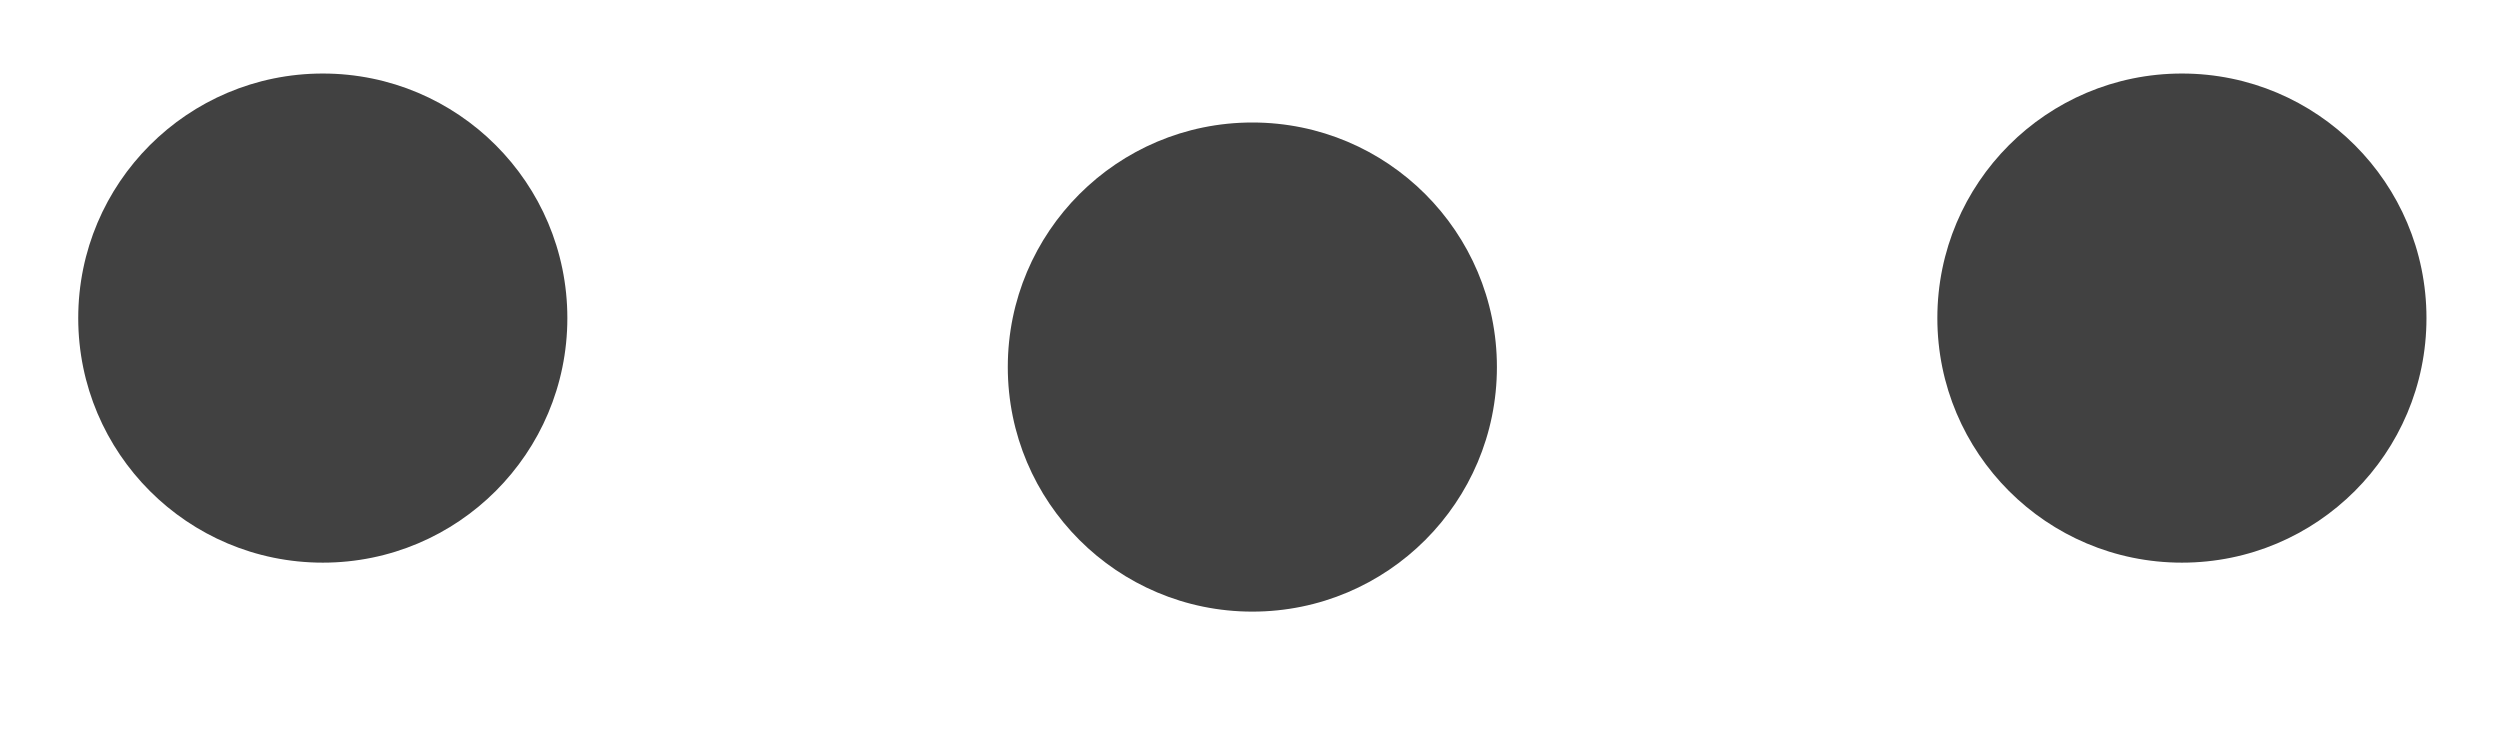 <svg width="17" height="5" viewBox="0 0 17 5" fill="none" xmlns="http://www.w3.org/2000/svg">
<circle r="1.663" transform="matrix(1 8.74228e-08 8.74228e-08 -1 2.195 2.163)" fill="#414141"/>
<ellipse rx="1.663" ry="1.663" transform="matrix(1 8.74228e-08 8.74228e-08 -1 8.516 2.496)" fill="#414141"/>
<circle r="1.663" transform="matrix(1 8.74228e-08 8.74228e-08 -1 14.837 2.163)" fill="#414141"/>
</svg>

